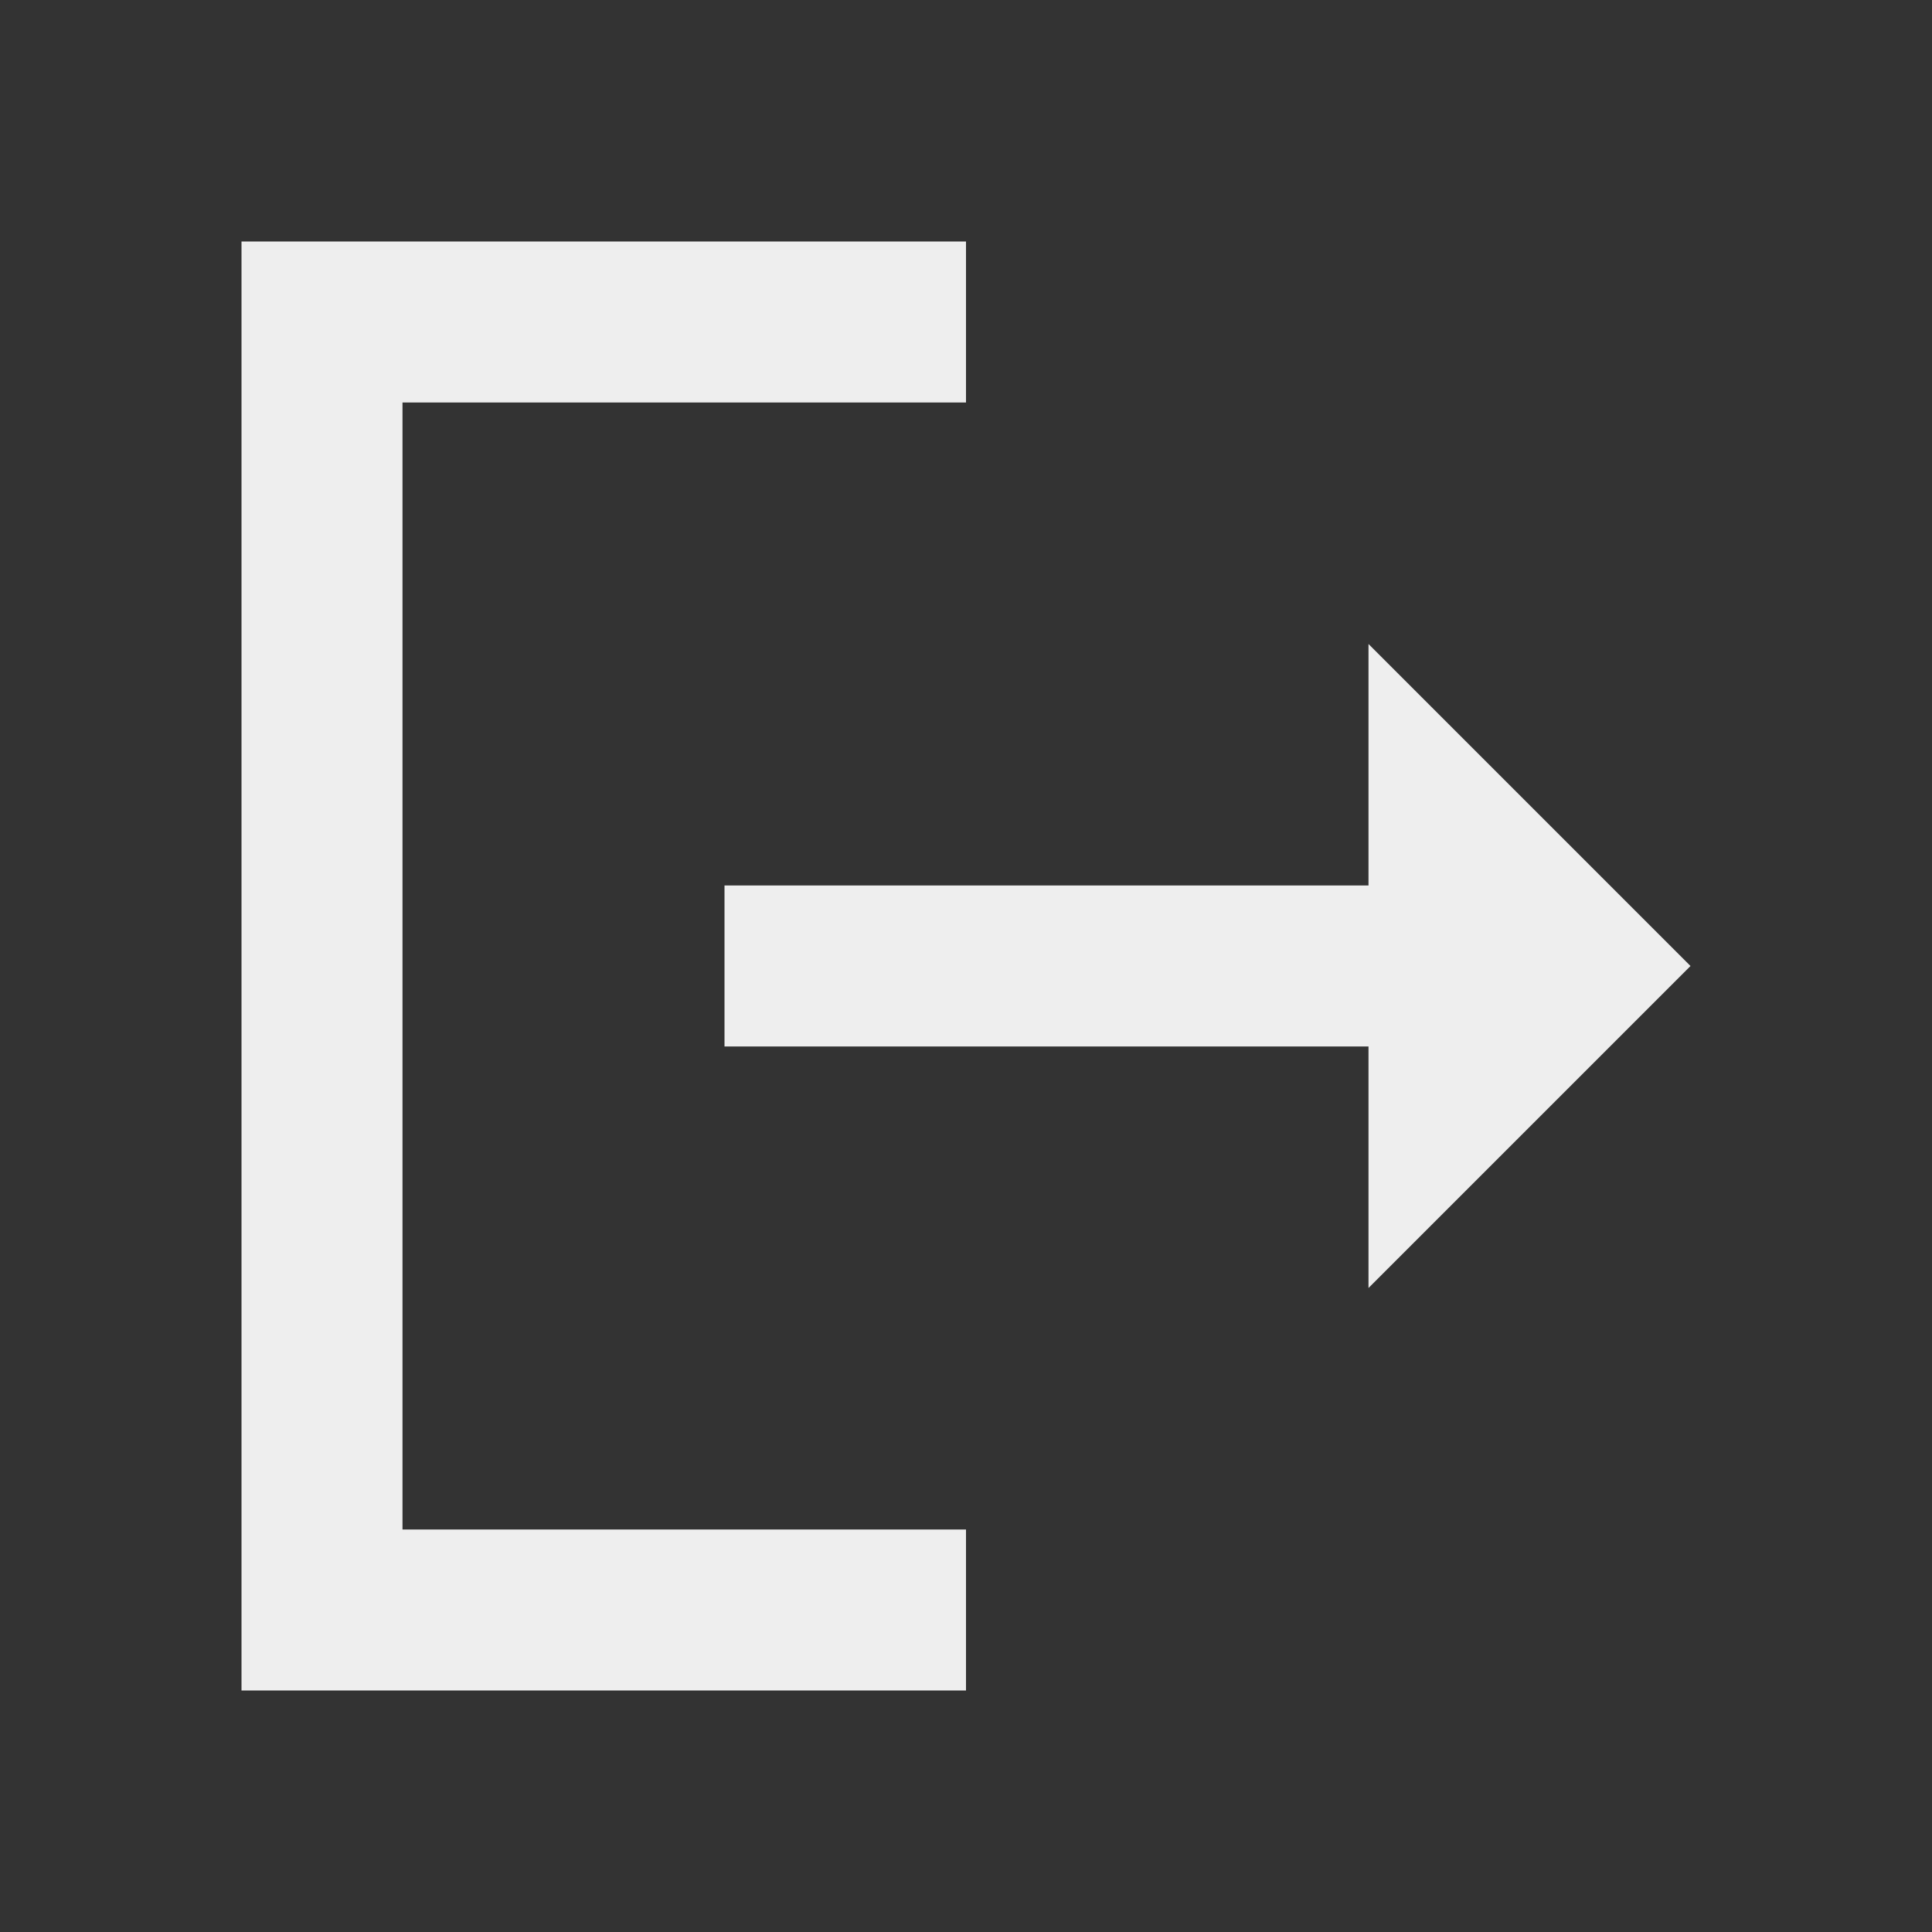 <svg xmlns="http://www.w3.org/2000/svg" width="24" height="24" fill="#eee" viewBox="0 0 24 24"><rect x="0" y="0" width="24" height="24" fill="#333333" stroke="none"/><path d="M5 5h7V3H3v18h9v-2H5z"/><path d="m21 12-4-4v3H9v2h8v3z"/></svg>